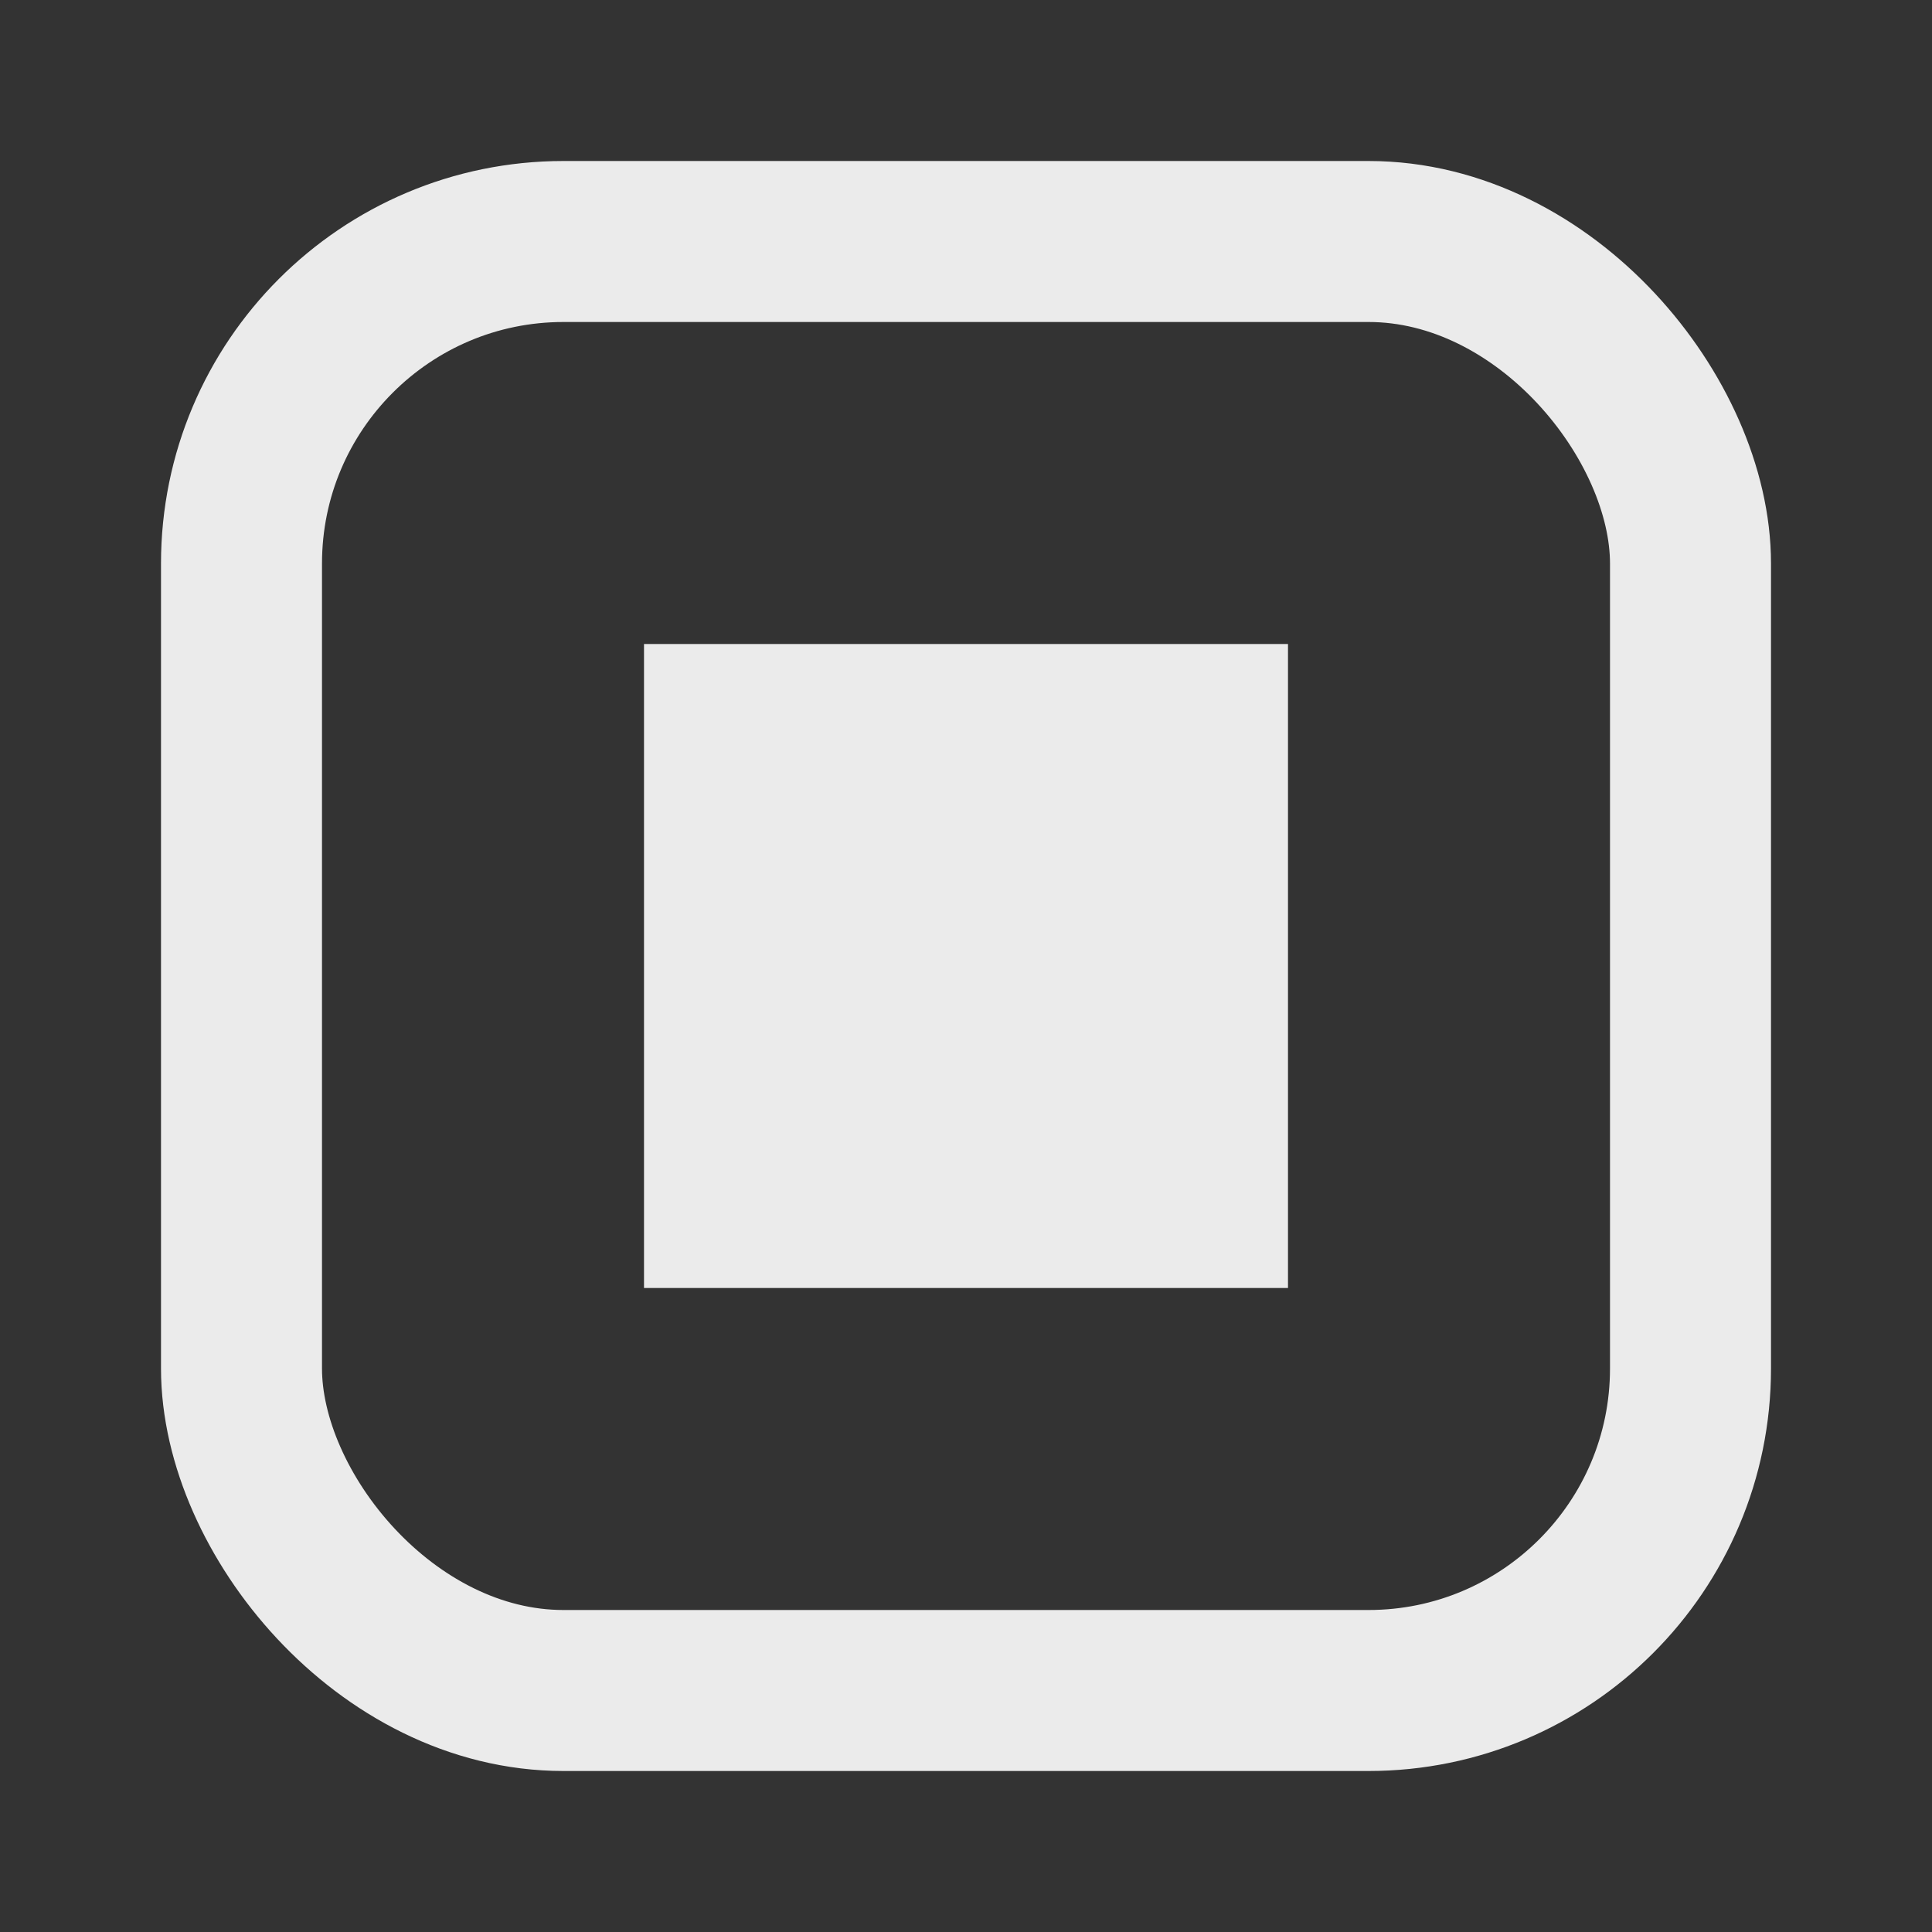 <svg viewBox="0 0 24 24" width="24" height="24" fill="none" xmlns="http://www.w3.org/2000/svg">
  <rect x="0" y="0" width="24" height="24" fill="#333333" stroke="none"/>
  <rect x="3" y="3" width="18" height="18" rx="4" stroke="white" stroke-opacity="0.9" stroke-width="2"/>
  <path d="M8 8h8v8H8z" fill="white" fill-opacity="0.9"/>
</svg>
